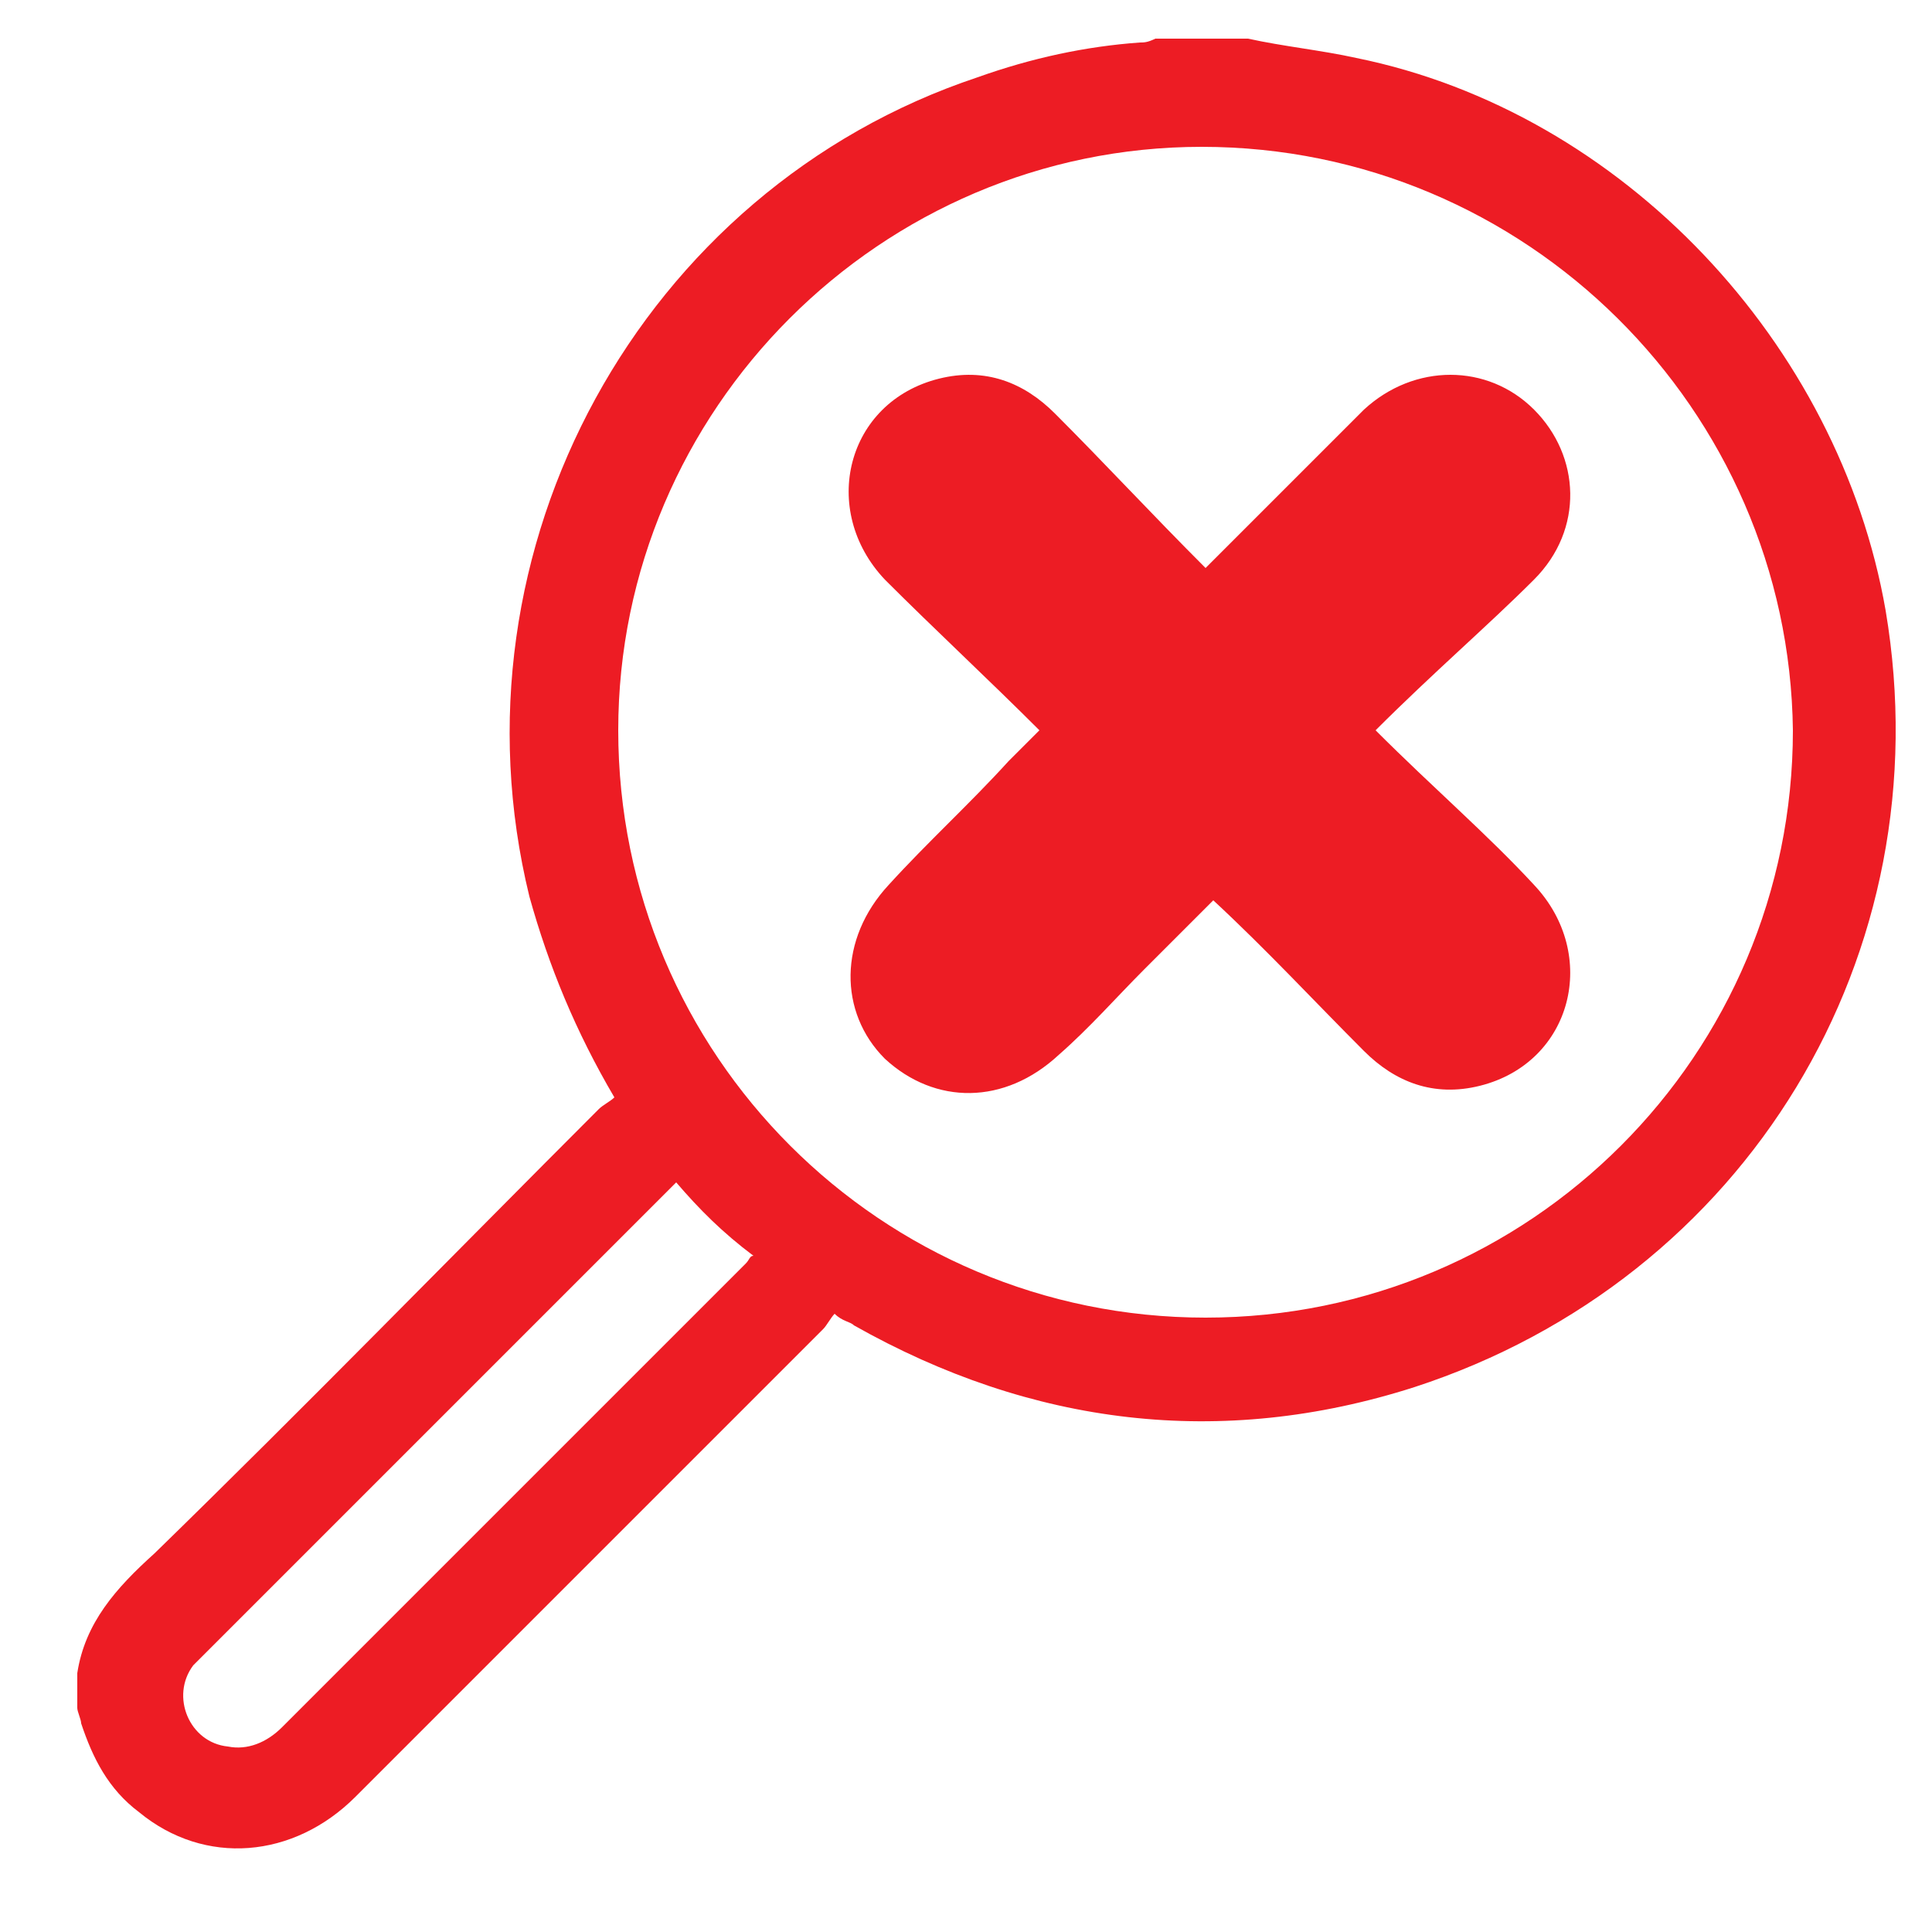 <?xml version="1.0" encoding="utf-8"?>
<!-- Generator: Adobe Illustrator 27.8.0, SVG Export Plug-In . SVG Version: 6.00 Build 0)  -->
<svg version="1.1" id="Layer_1" xmlns="http://www.w3.org/2000/svg" xmlns:xlink="http://www.w3.org/1999/xlink" x="0px" y="0px"
	 width="50px" height="50px" viewBox="0 0 50 50" style="enable-background:new 0 0 50 50;" xml:space="preserve">
<style type="text/css">
	.st0{fill:#ED1C24;}
</style>
<path class="st0" d="M2,43.3c0.2-1.3,1-2.2,2-3.1c3.9-3.8,7.7-7.7,11.5-11.5c0.1-0.1,0.3-0.2,0.4-0.3c-1-1.7-1.7-3.4-2.2-5.2
	c-2.2-9,2.9-18.3,11.6-21.2c1.4-0.5,2.8-0.8,4.2-0.9c0.1,0,0.2,0,0.4-0.1c0.8,0,1.6,0,2.4,0c0.9,0.2,1.9,0.3,2.8,0.5
	C42,2.9,47.6,8.9,48.8,15.8c1.5,8.9-3.6,17.3-12.2,20.1c-5,1.6-9.9,1-14.5-1.6c-0.1-0.1-0.3-0.1-0.5-0.3c-0.1,0.1-0.2,0.3-0.3,0.4
	c-4,4-8.1,8.1-12.1,12.1c-1.6,1.6-3.9,1.8-5.6,0.4c-0.8-0.6-1.2-1.4-1.5-2.3c0-0.1-0.1-0.3-0.1-0.4C2,44.1,2,43.7,2,43.3z M31.1,3.8
	C22.8,3.8,16,10.6,16,18.9c0,8.4,6.8,15.2,15.2,15.2c8.4,0,15.2-6.8,15.2-15.2C46.3,10.6,39.5,3.8,31.1,3.8z M17.5,30.6
	c0,0-0.1,0.1-0.1,0.1c-4,4-8,8-12,12C5.2,42.9,5.1,43,5,43.1c-0.6,0.8-0.1,2,0.9,2.1c0.5,0.1,1-0.1,1.4-0.5c4-4,8-8,12-12
	c0.1-0.1,0.1-0.2,0.2-0.2C18.7,31.9,18.1,31.3,17.5,30.6z"/>
<path class="st0" d="M35.6,18.9c1.5,1.5,2.9,2.7,4.1,4c1.7,1.8,1,4.6-1.4,5.2c-1.2,0.3-2.2-0.1-3-0.9c-1.3-1.3-2.5-2.6-3.9-3.9
	c-0.6,0.6-1.2,1.2-1.8,1.8c-0.7,0.7-1.4,1.5-2.2,2.2c-1.4,1.3-3.2,1.3-4.5,0.1c-1.2-1.2-1.2-3.1,0.1-4.5c1-1.1,2.1-2.1,3.1-3.2
	c0.2-0.2,0.5-0.5,0.8-0.8c-1.3-1.3-2.7-2.6-4-3.9c-1.7-1.8-1-4.6,1.4-5.2c1.2-0.3,2.2,0.1,3,0.9c1.3,1.3,2.5,2.6,3.9,4
	c0.9-0.9,1.8-1.8,2.6-2.6c0.5-0.5,1-1,1.5-1.5c1.3-1.2,3.2-1.2,4.4,0c1.2,1.2,1.3,3.1,0,4.4C38.5,16.2,37.1,17.4,35.6,18.9z"/>
</svg>
